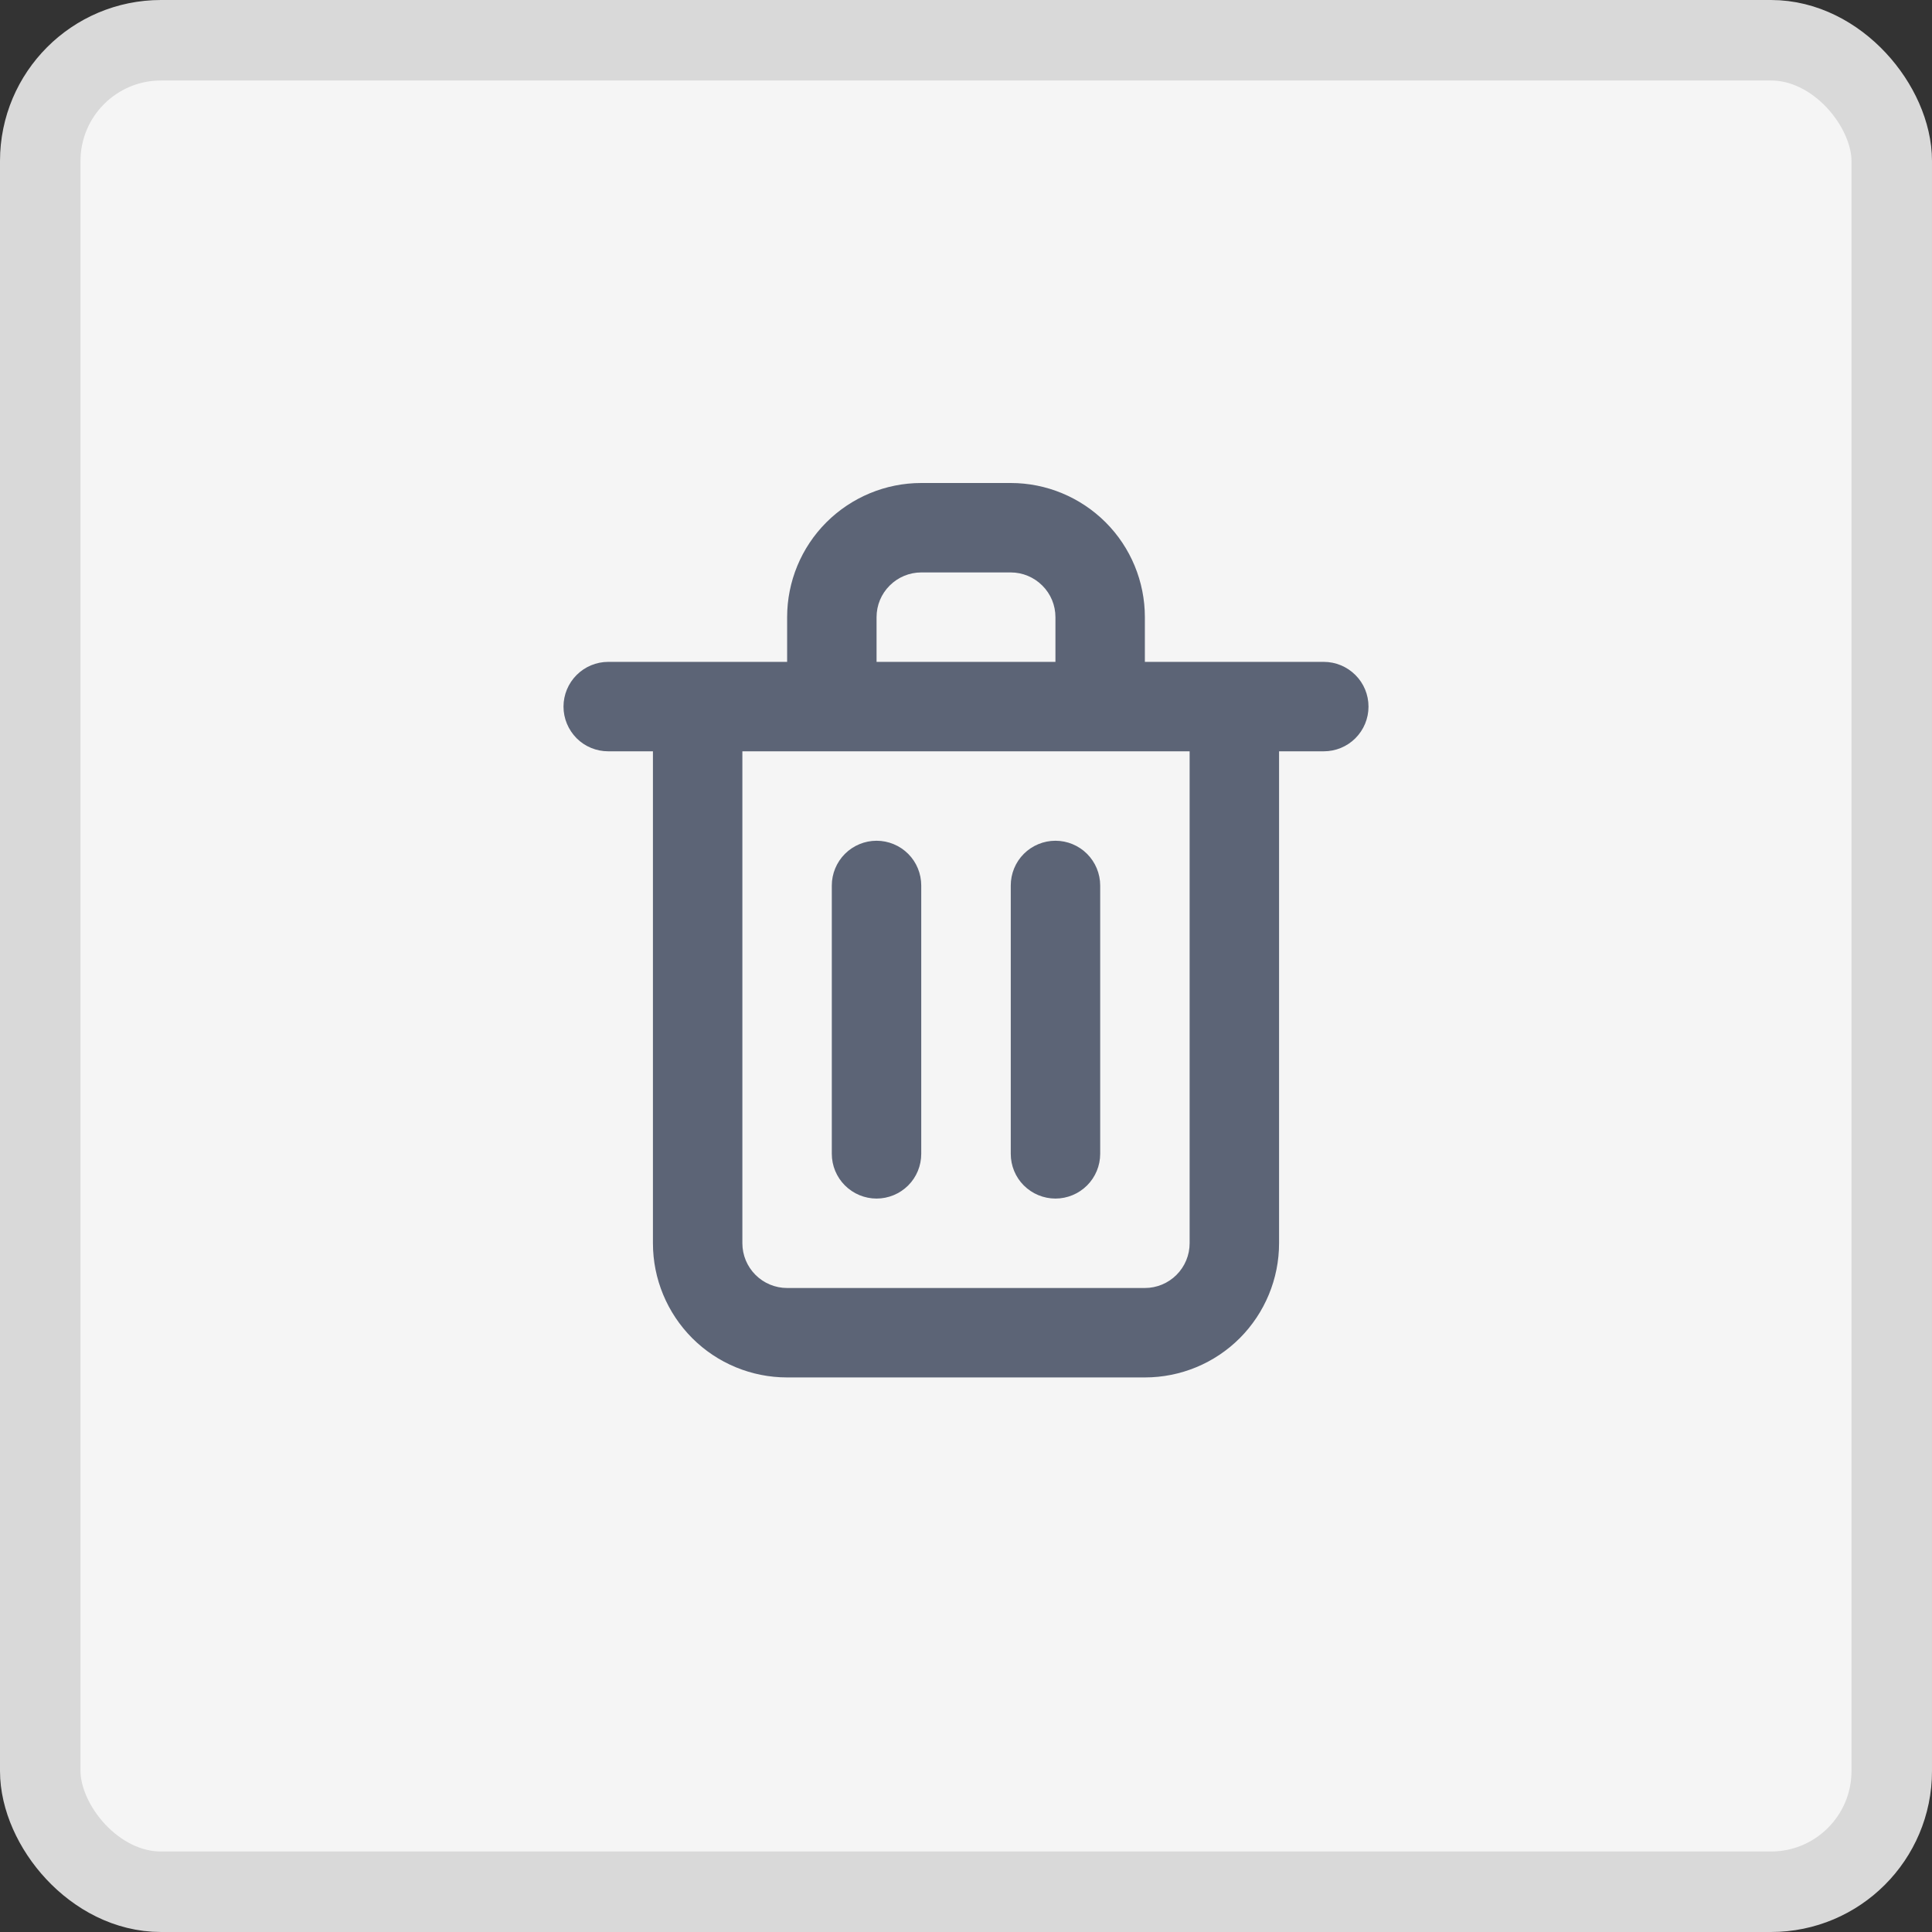 <svg width="24" height="24" viewBox="0 0 24 24" fill="none" xmlns="http://www.w3.org/2000/svg">
<rect x="0" y="0" width="24" height="24" fill="#333333" stroke="none"/>
<rect x="0.5" y="0.5" width="23" height="23" rx="1.5" fill="#F5F5F5"/>
<path d="M10.889 14.889C11.036 14.889 11.178 14.83 11.282 14.726C11.386 14.622 11.444 14.481 11.444 14.333V11C11.444 10.853 11.386 10.711 11.282 10.607C11.178 10.503 11.036 10.444 10.889 10.444C10.742 10.444 10.6 10.503 10.496 10.607C10.392 10.711 10.333 10.853 10.333 11V14.333C10.333 14.481 10.392 14.622 10.496 14.726C10.6 14.83 10.742 14.889 10.889 14.889ZM16.444 8.222H14.222V7.667C14.222 7.225 14.047 6.801 13.734 6.488C13.421 6.176 12.998 6 12.556 6H11.444C11.002 6 10.579 6.176 10.266 6.488C9.953 6.801 9.778 7.225 9.778 7.667V8.222H7.556C7.408 8.222 7.267 8.281 7.163 8.385C7.059 8.489 7 8.63 7 8.778C7 8.925 7.059 9.066 7.163 9.171C7.267 9.275 7.408 9.333 7.556 9.333H8.111V15.444C8.111 15.886 8.287 16.31 8.599 16.623C8.912 16.936 9.336 17.111 9.778 17.111H14.222C14.664 17.111 15.088 16.936 15.401 16.623C15.713 16.31 15.889 15.886 15.889 15.444V9.333H16.444C16.592 9.333 16.733 9.275 16.837 9.171C16.942 9.066 17 8.925 17 8.778C17 8.63 16.942 8.489 16.837 8.385C16.733 8.281 16.592 8.222 16.444 8.222ZM10.889 7.667C10.889 7.519 10.947 7.378 11.052 7.274C11.156 7.17 11.297 7.111 11.444 7.111H12.556C12.703 7.111 12.844 7.17 12.948 7.274C13.053 7.378 13.111 7.519 13.111 7.667V8.222H10.889V7.667ZM14.778 15.444C14.778 15.592 14.719 15.733 14.615 15.837C14.511 15.941 14.37 16 14.222 16H9.778C9.63 16 9.489 15.941 9.385 15.837C9.281 15.733 9.222 15.592 9.222 15.444V9.333H14.778V15.444ZM13.111 14.889C13.258 14.889 13.4 14.83 13.504 14.726C13.608 14.622 13.667 14.481 13.667 14.333V11C13.667 10.853 13.608 10.711 13.504 10.607C13.4 10.503 13.258 10.444 13.111 10.444C12.964 10.444 12.822 10.503 12.718 10.607C12.614 10.711 12.556 10.853 12.556 11V14.333C12.556 14.481 12.614 14.622 12.718 14.726C12.822 14.83 12.964 14.889 13.111 14.889Z" fill="#5C6476"/>
<rect x="0.5" y="0.5" width="23" height="23" rx="1.5" stroke="#D9D9D9"/>
</svg>
